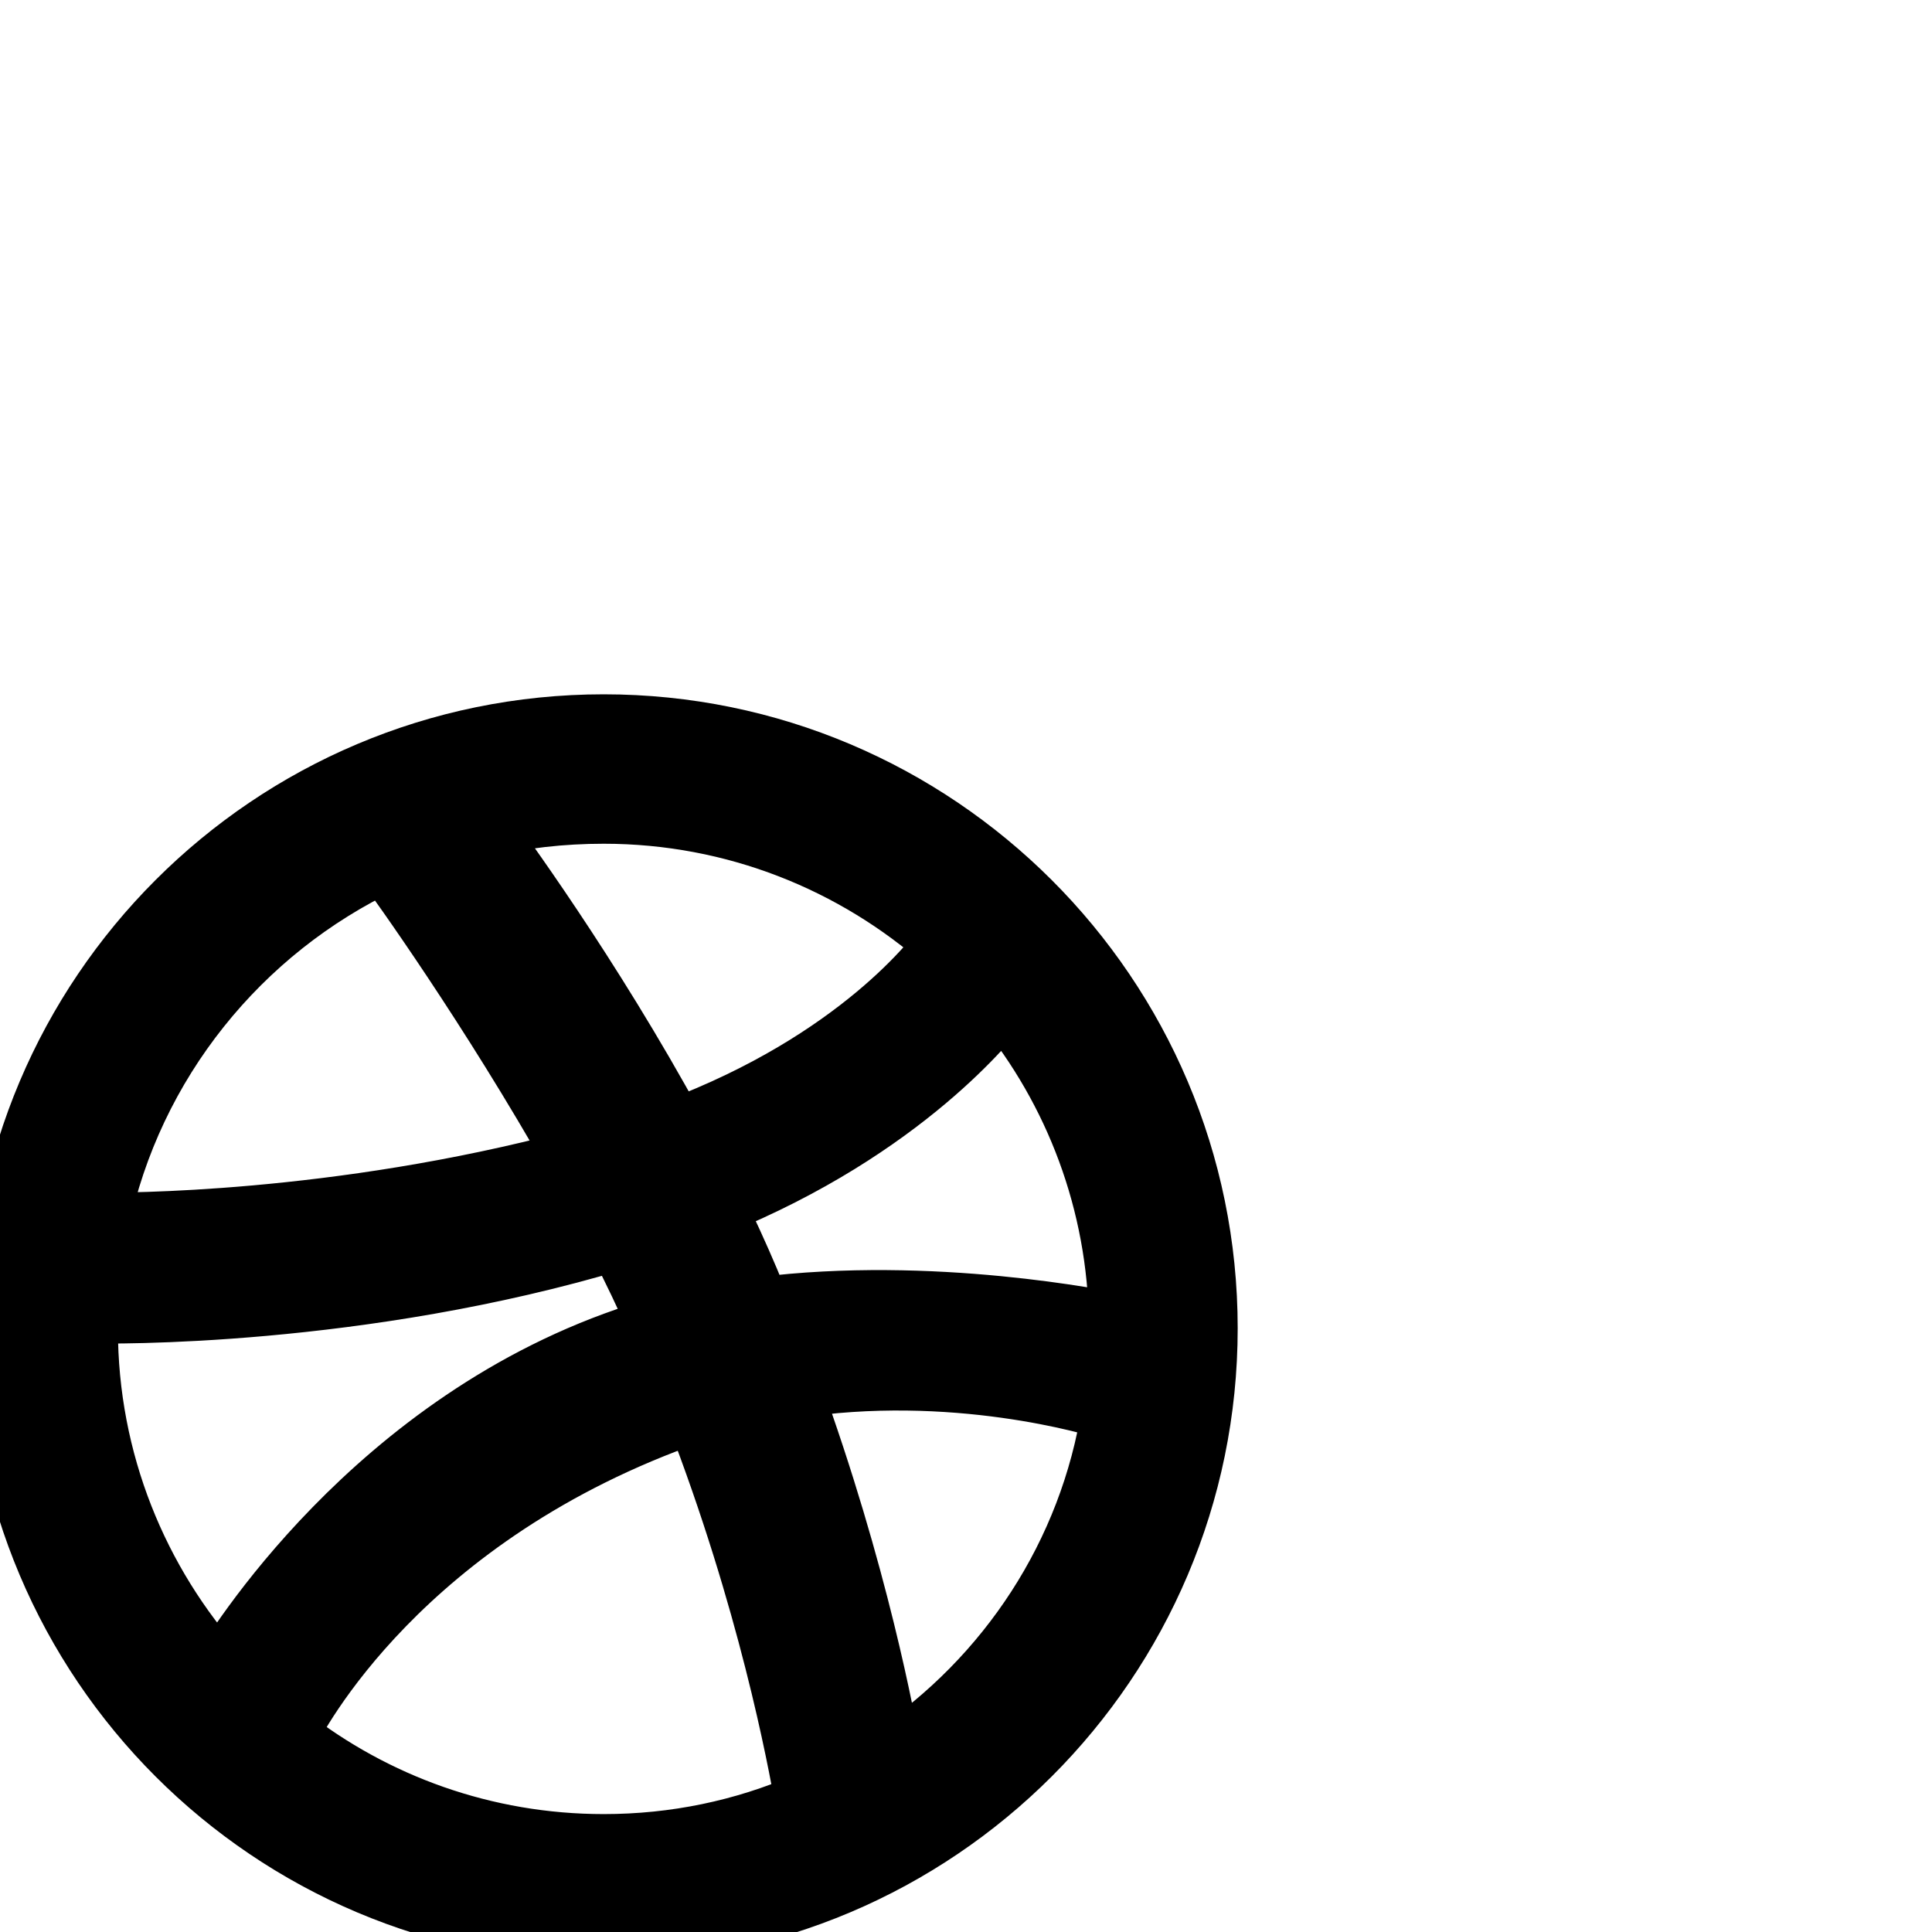 <svg width="32" height="32" viewBox="0 0 32 32" fill="none" xmlns="http://www.w3.org/2000/svg">
<g clip-path="url(#clip0_6_76)">
<path fill-rule="evenodd" clip-rule="evenodd" d="M10 12C4.479 12 0 16.479 0 22C0 27.521 4.479 32 10 32C15.51 32 20 27.521 20 22C20 16.479 15.51 12 10 12ZM16.605 16.61C17.798 18.063 18.514 19.918 18.536 21.924C18.254 21.87 15.434 21.295 12.592 21.653C12.527 21.512 12.473 21.36 12.408 21.208C12.234 20.796 12.039 20.373 11.844 19.972C14.989 18.692 16.421 16.848 16.605 16.61ZM10 13.475C12.169 13.475 14.154 14.289 15.662 15.623C15.51 15.839 14.219 17.564 11.182 18.703C9.783 16.132 8.232 14.028 7.994 13.703C8.633 13.551 9.306 13.475 10 13.475ZM6.367 14.278C6.594 14.581 8.113 16.696 9.534 19.213C5.542 20.276 2.017 20.254 1.638 20.254C2.191 17.607 3.98 15.406 6.367 14.278ZM1.453 22.011C1.453 21.924 1.453 21.837 1.453 21.75C1.822 21.761 5.965 21.816 10.228 20.536C10.477 21.013 10.705 21.501 10.922 21.989C10.813 22.022 10.694 22.054 10.586 22.087C6.182 23.508 3.839 27.39 3.644 27.716C2.288 26.208 1.453 24.202 1.453 22.011ZM10 30.547C8.026 30.547 6.204 29.874 4.761 28.746C4.913 28.432 6.649 25.091 11.464 23.41C11.486 23.399 11.497 23.399 11.518 23.388C12.722 26.501 13.21 29.115 13.341 29.863C12.31 30.308 11.182 30.547 10 30.547ZM14.761 29.082C14.675 28.562 14.219 26.067 13.102 22.998C15.781 22.575 18.124 23.269 18.416 23.367C18.048 25.742 16.681 27.792 14.761 29.082Z" fill="black" stroke="black"/>
</g>
<defs>
<clipPath id="clip0_6_76">
<rect width="32" height="32" fill="white"/>
</clipPath>
</defs>
</svg>

